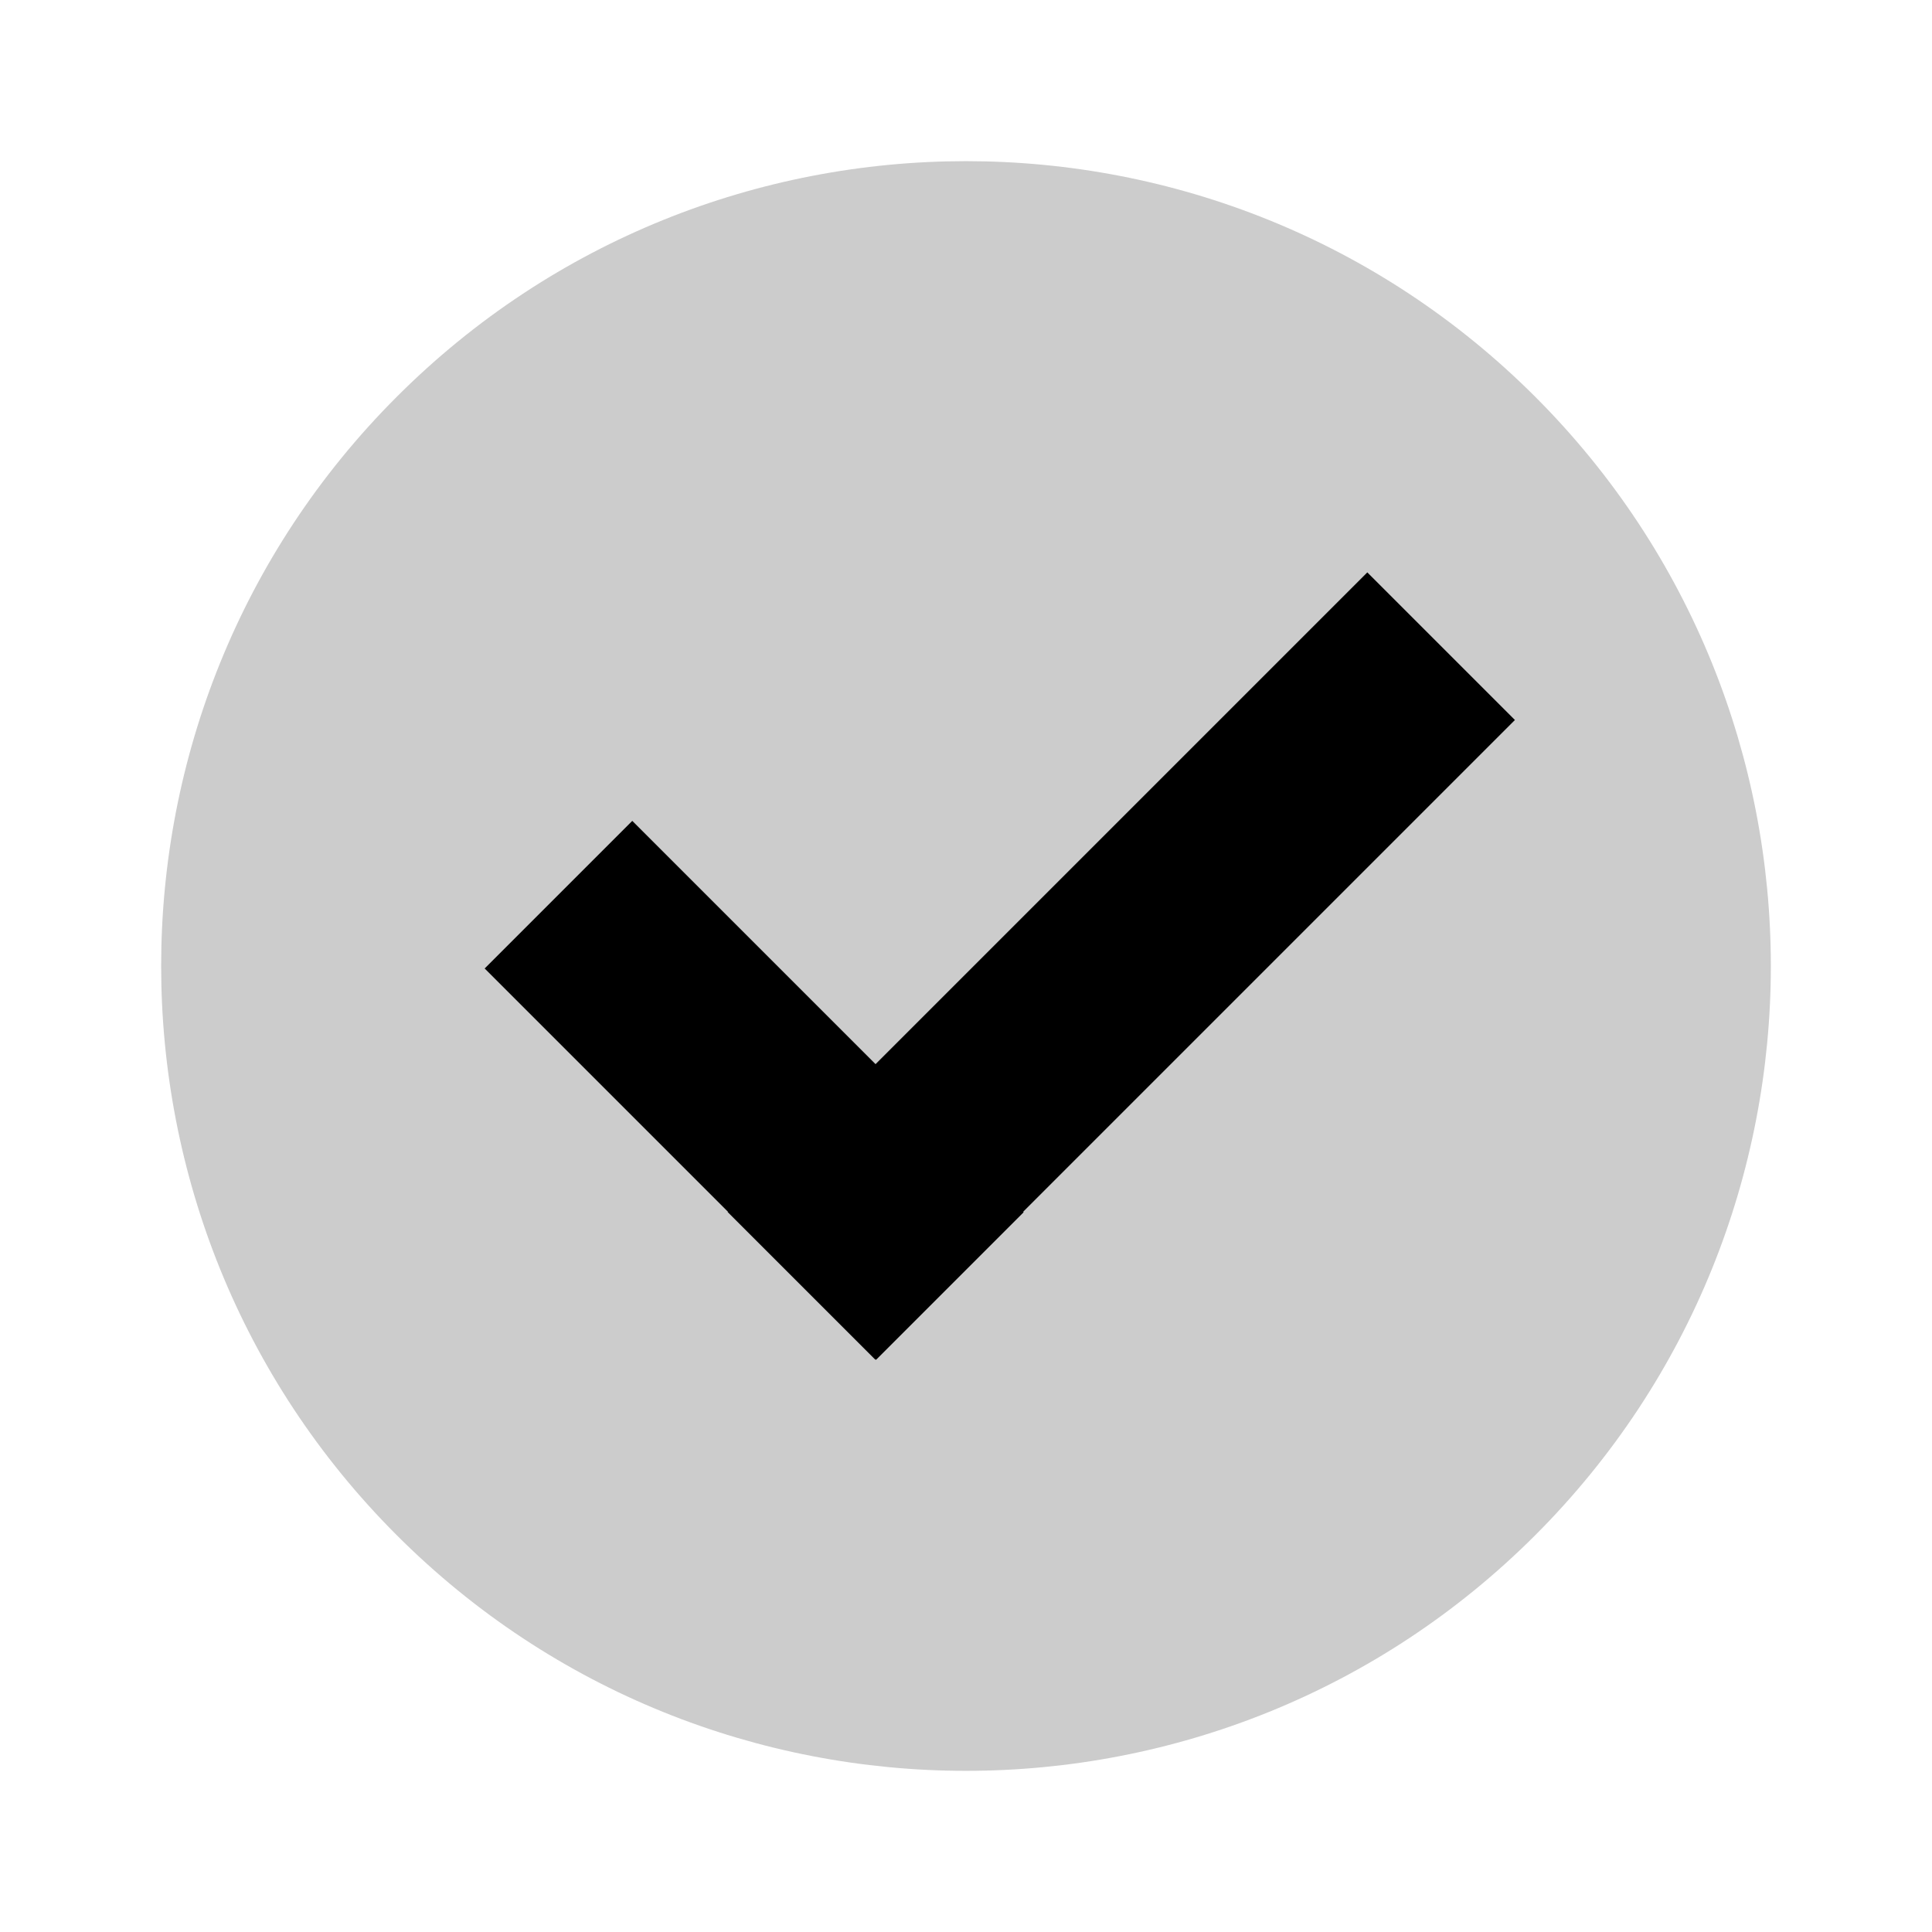 <?xml version="1.0" encoding="UTF-8" standalone="no"?><!-- Generator: Gravit.io --><svg xmlns="http://www.w3.org/2000/svg" xmlns:xlink="http://www.w3.org/1999/xlink" style="isolation:isolate" viewBox="0 0 1080 1080" width="1080pt" height="1080pt"><defs><clipPath id="_clipPath_9McWrWXdZpgQSEWZmXtO81D5n1iXsefg"><rect width="1080" height="1080"/></clipPath></defs><g clip-path="url(#_clipPath_9McWrWXdZpgQSEWZmXtO81D5n1iXsefg)"><path d=" M 221.802 858.198 C 46.184 682.58 46.184 397.42 221.802 221.802 C 397.42 46.184 682.58 46.184 858.198 221.802 C 1033.816 397.42 1033.816 682.58 858.198 858.198 C 682.58 1033.816 397.42 1033.816 221.802 858.198 Z " fill="rgb(0,0,0)" fill-opacity="0.2"/><rect x="374.052" y="481.644" width="505.75" height="116.712" transform="matrix(0.707,-0.707,0.707,0.707,-198.215,601.466)" fill="rgb(0,0,0)"/><rect x="266.873" y="551.049" width="309.444" height="116.712" transform="matrix(-0.707,-0.707,0.707,-0.707,288.794,1338.432)" fill="rgb(0,0,0)"/></g></svg>